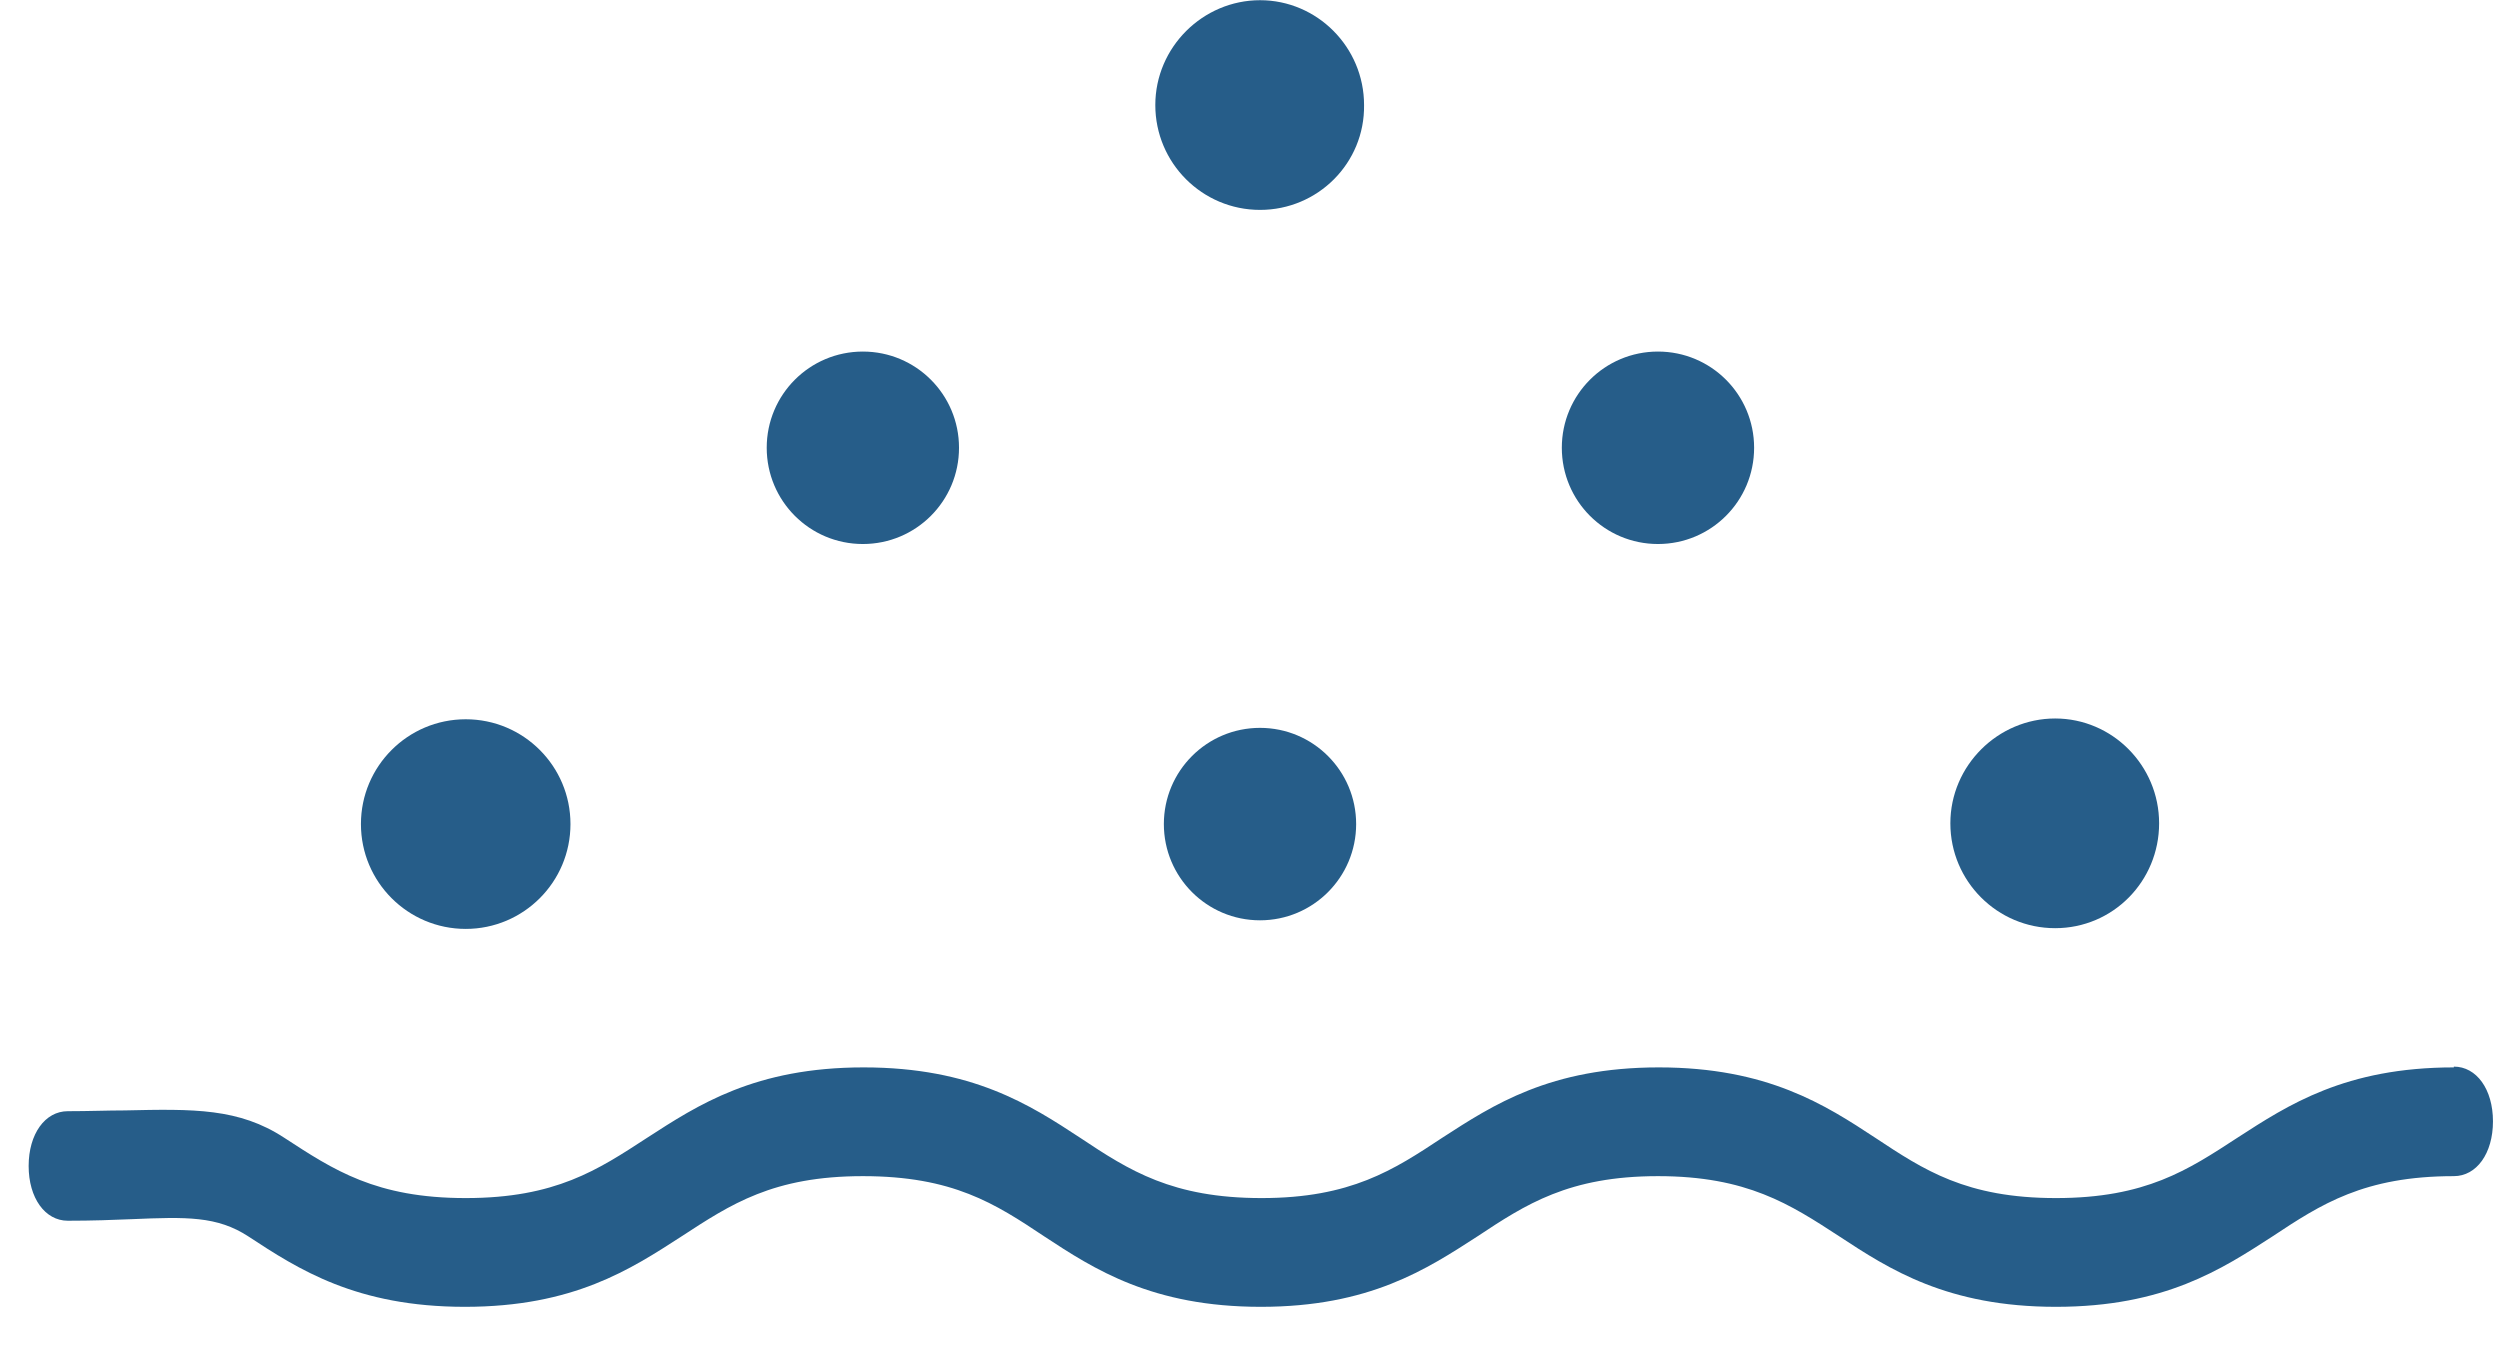 <svg width="48" height="26" viewBox="0 0 48 26" fill="none" xmlns="http://www.w3.org/2000/svg">
<path d="M47.114 20.494C45.028 20.494 43.932 21.215 42.956 21.846C42.011 22.462 41.2 23.003 39.474 23.003C37.748 23.003 36.937 22.462 36.006 21.846C35.046 21.215 33.935 20.494 31.848 20.494C29.762 20.494 28.666 21.215 27.69 21.846C26.759 22.462 25.934 23.003 24.223 23.003C22.511 23.003 21.686 22.477 20.74 21.846C19.779 21.215 18.669 20.494 16.582 20.494C14.495 20.494 13.4 21.215 12.424 21.846C11.478 22.462 10.668 23.003 8.941 23.003C7.215 23.003 6.405 22.462 5.459 21.846C4.588 21.275 3.718 21.29 2.397 21.32C2.066 21.32 1.706 21.335 1.301 21.335C0.866 21.335 0.55 21.771 0.55 22.387C0.55 23.003 0.866 23.438 1.301 23.438C1.766 23.438 2.171 23.423 2.532 23.408C3.583 23.363 4.168 23.348 4.768 23.739C5.729 24.37 6.84 25.091 8.926 25.091C11.013 25.091 12.109 24.37 13.085 23.739C14.03 23.123 14.841 22.582 16.567 22.582C18.293 22.582 19.104 23.108 20.05 23.739C21.01 24.37 22.121 25.091 24.208 25.091C26.294 25.091 27.39 24.37 28.366 23.739C29.296 23.123 30.122 22.582 31.833 22.582C33.544 22.582 34.37 23.123 35.316 23.739C36.276 24.37 37.387 25.091 39.474 25.091C41.56 25.091 42.656 24.37 43.632 23.739C44.563 23.123 45.388 22.582 47.114 22.582C47.55 22.582 47.865 22.146 47.865 21.53C47.865 20.915 47.55 20.479 47.114 20.479V20.494Z" fill="#265D89"/>
<path d="M8.942 17.835C10.053 17.835 10.953 16.934 10.953 15.822C10.953 14.711 10.053 13.81 8.942 13.81C7.831 13.81 6.93 14.711 6.93 15.822C6.93 16.934 7.831 17.835 8.942 17.835Z" fill="#265D89"/>
<path d="M24.192 17.67C25.212 17.67 26.038 16.843 26.038 15.822C26.038 14.802 25.212 13.975 24.192 13.975C23.172 13.975 22.346 14.802 22.346 15.822C22.346 16.843 23.172 17.67 24.192 17.67Z" fill="#265D89"/>
<path d="M39.459 17.821C40.57 17.821 41.455 16.919 41.455 15.808C41.455 14.696 40.555 13.795 39.459 13.795C38.363 13.795 37.447 14.696 37.447 15.808C37.447 16.919 38.348 17.821 39.459 17.821Z" fill="#265D89"/>
<path d="M16.567 10.445C17.588 10.445 18.413 9.619 18.413 8.597C18.413 7.576 17.588 6.75 16.567 6.75C15.546 6.75 14.721 7.576 14.721 8.597C14.721 9.619 15.546 10.445 16.567 10.445Z" fill="#265D89"/>
<path d="M31.833 10.445C32.854 10.445 33.679 9.619 33.679 8.597C33.679 7.576 32.854 6.75 31.833 6.75C30.812 6.75 29.987 7.576 29.987 8.597C29.987 9.619 30.812 10.445 31.833 10.445Z" fill="#265D89"/>
<path d="M24.193 4.03C25.304 4.03 26.205 3.129 26.19 2.017C26.19 0.905 25.289 0.004 24.193 0.004C23.097 0.004 22.182 0.905 22.182 2.017C22.182 3.129 23.082 4.03 24.193 4.03Z" fill="#265D89"/>
</svg>

